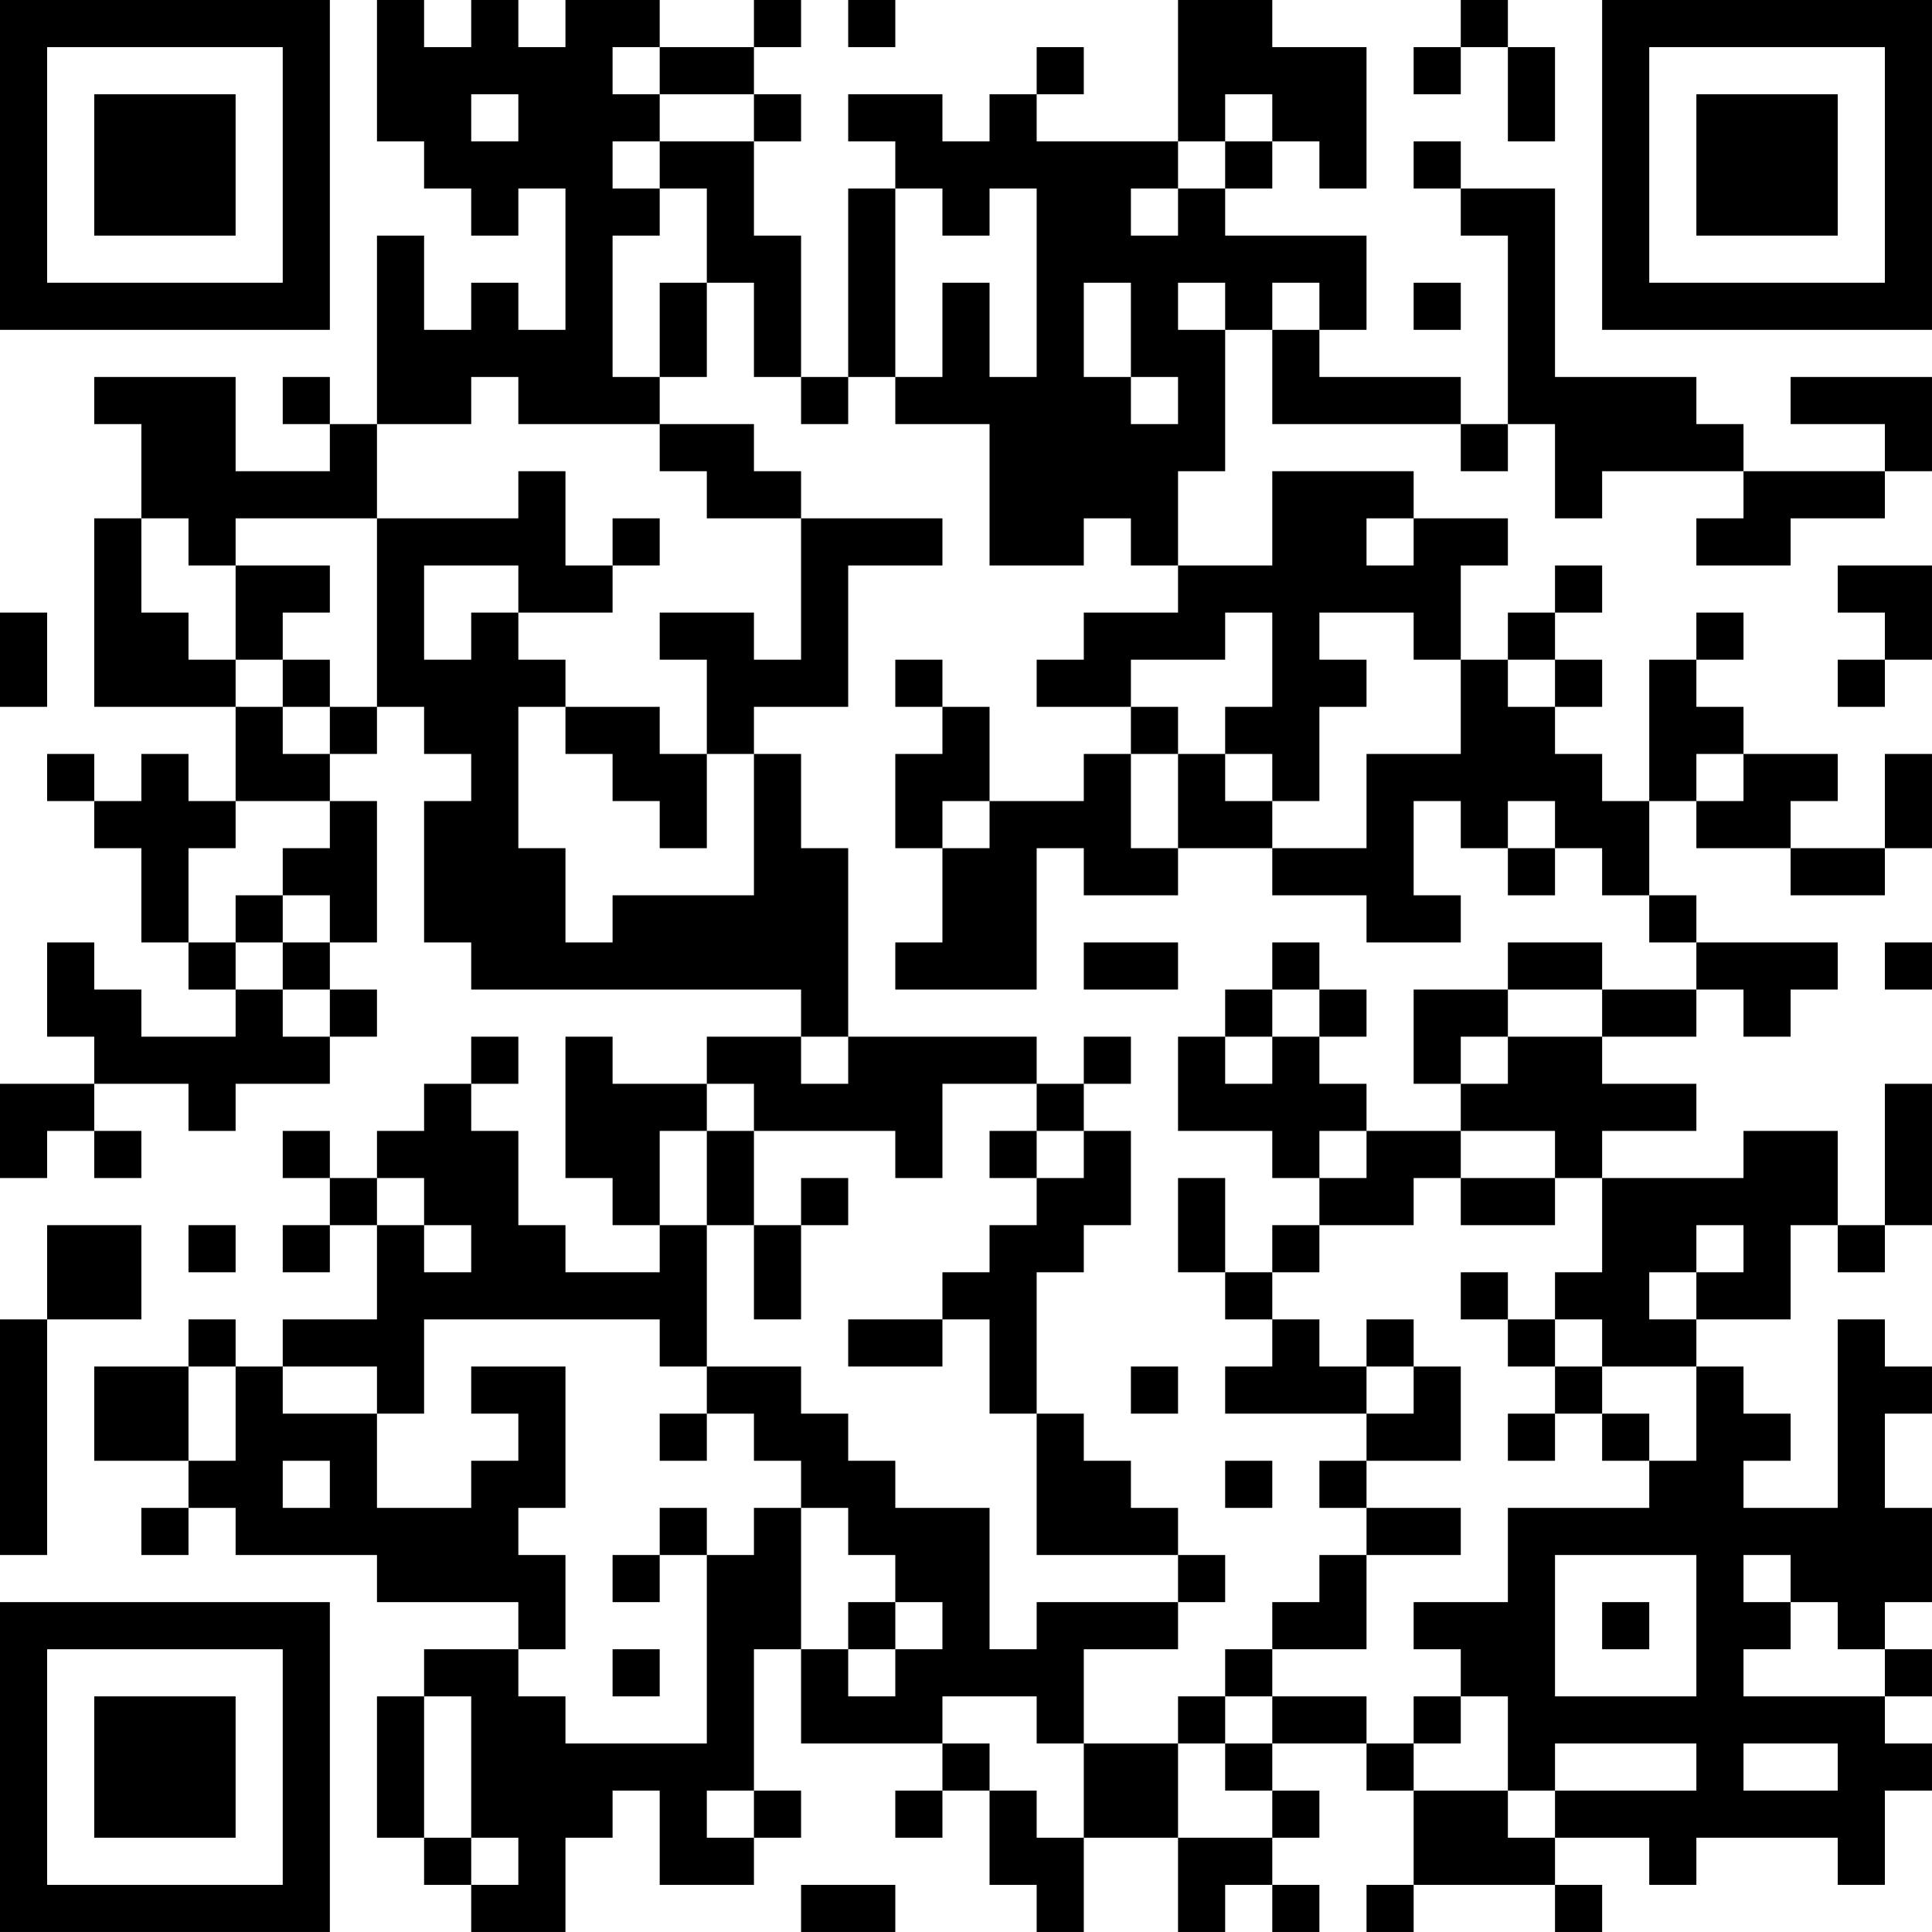 <?xml version="1.0" encoding="UTF-8"?>
<svg xmlns="http://www.w3.org/2000/svg" version="1.1" width="200" height="200" viewBox="0 0 200 200"><rect x="0" y="0" width="200" height="200" fill="#ffffff"/><g transform="scale(4.878)"><g transform="translate(0,0)"><path fill-rule="evenodd" d="M8 0L8 3L9 3L9 4L10 4L10 5L11 5L11 4L12 4L12 7L11 7L11 6L10 6L10 7L9 7L9 5L8 5L8 9L7 9L7 8L6 8L6 9L7 9L7 10L5 10L5 8L2 8L2 9L3 9L3 11L2 11L2 15L5 15L5 17L4 17L4 16L3 16L3 17L2 17L2 16L1 16L1 17L2 17L2 18L3 18L3 20L4 20L4 21L5 21L5 22L3 22L3 21L2 21L2 20L1 20L1 22L2 22L2 23L0 23L0 25L1 25L1 24L2 24L2 25L3 25L3 24L2 24L2 23L4 23L4 24L5 24L5 23L7 23L7 22L8 22L8 21L7 21L7 20L8 20L8 17L7 17L7 16L8 16L8 15L9 15L9 16L10 16L10 17L9 17L9 20L10 20L10 21L17 21L17 22L15 22L15 23L13 23L13 22L12 22L12 25L13 25L13 26L14 26L14 27L12 27L12 26L11 26L11 24L10 24L10 23L11 23L11 22L10 22L10 23L9 23L9 24L8 24L8 25L7 25L7 24L6 24L6 25L7 25L7 26L6 26L6 27L7 27L7 26L8 26L8 28L6 28L6 29L5 29L5 28L4 28L4 29L2 29L2 31L4 31L4 32L3 32L3 33L4 33L4 32L5 32L5 33L8 33L8 34L11 34L11 35L9 35L9 36L8 36L8 39L9 39L9 40L10 40L10 41L12 41L12 39L13 39L13 38L14 38L14 40L16 40L16 39L17 39L17 38L16 38L16 35L17 35L17 37L20 37L20 38L19 38L19 39L20 39L20 38L21 38L21 40L22 40L22 41L23 41L23 39L25 39L25 41L26 41L26 40L27 40L27 41L28 41L28 40L27 40L27 39L28 39L28 38L27 38L27 37L29 37L29 38L30 38L30 40L29 40L29 41L30 41L30 40L33 40L33 41L34 41L34 40L33 40L33 39L35 39L35 40L36 40L36 39L39 39L39 40L40 40L40 38L41 38L41 37L40 37L40 36L41 36L41 35L40 35L40 34L41 34L41 32L40 32L40 30L41 30L41 29L40 29L40 28L39 28L39 32L37 32L37 31L38 31L38 30L37 30L37 29L36 29L36 28L38 28L38 26L39 26L39 27L40 27L40 26L41 26L41 23L40 23L40 26L39 26L39 24L37 24L37 25L34 25L34 24L36 24L36 23L34 23L34 22L36 22L36 21L37 21L37 22L38 22L38 21L39 21L39 20L36 20L36 19L35 19L35 17L36 17L36 18L38 18L38 19L40 19L40 18L41 18L41 16L40 16L40 18L38 18L38 17L39 17L39 16L37 16L37 15L36 15L36 14L37 14L37 13L36 13L36 14L35 14L35 17L34 17L34 16L33 16L33 15L34 15L34 14L33 14L33 13L34 13L34 12L33 12L33 13L32 13L32 14L31 14L31 12L32 12L32 11L30 11L30 10L27 10L27 12L25 12L25 10L26 10L26 7L27 7L27 9L31 9L31 10L32 10L32 9L33 9L33 11L34 11L34 10L37 10L37 11L36 11L36 12L38 12L38 11L40 11L40 10L41 10L41 8L38 8L38 9L40 9L40 10L37 10L37 9L36 9L36 8L33 8L33 4L31 4L31 3L30 3L30 4L31 4L31 5L32 5L32 9L31 9L31 8L28 8L28 7L29 7L29 5L26 5L26 4L27 4L27 3L28 3L28 4L29 4L29 1L27 1L27 0L25 0L25 3L22 3L22 2L23 2L23 1L22 1L22 2L21 2L21 3L20 3L20 2L18 2L18 3L19 3L19 4L18 4L18 8L17 8L17 5L16 5L16 3L17 3L17 2L16 2L16 1L17 1L17 0L16 0L16 1L14 1L14 0L12 0L12 1L11 1L11 0L10 0L10 1L9 1L9 0ZM18 0L18 1L19 1L19 0ZM31 0L31 1L30 1L30 2L31 2L31 1L32 1L32 3L33 3L33 1L32 1L32 0ZM13 1L13 2L14 2L14 3L13 3L13 4L14 4L14 5L13 5L13 8L14 8L14 9L11 9L11 8L10 8L10 9L8 9L8 11L5 11L5 12L4 12L4 11L3 11L3 13L4 13L4 14L5 14L5 15L6 15L6 16L7 16L7 15L8 15L8 11L11 11L11 10L12 10L12 12L13 12L13 13L11 13L11 12L9 12L9 14L10 14L10 13L11 13L11 14L12 14L12 15L11 15L11 18L12 18L12 20L13 20L13 19L16 19L16 16L17 16L17 18L18 18L18 22L17 22L17 23L18 23L18 22L22 22L22 23L20 23L20 25L19 25L19 24L16 24L16 23L15 23L15 24L14 24L14 26L15 26L15 29L14 29L14 28L9 28L9 30L8 30L8 29L6 29L6 30L8 30L8 32L10 32L10 31L11 31L11 30L10 30L10 29L12 29L12 32L11 32L11 33L12 33L12 35L11 35L11 36L12 36L12 37L15 37L15 33L16 33L16 32L17 32L17 35L18 35L18 36L19 36L19 35L20 35L20 34L19 34L19 33L18 33L18 32L17 32L17 31L16 31L16 30L15 30L15 29L17 29L17 30L18 30L18 31L19 31L19 32L21 32L21 35L22 35L22 34L25 34L25 35L23 35L23 37L22 37L22 36L20 36L20 37L21 37L21 38L22 38L22 39L23 39L23 37L25 37L25 39L27 39L27 38L26 38L26 37L27 37L27 36L29 36L29 37L30 37L30 38L32 38L32 39L33 39L33 38L36 38L36 37L33 37L33 38L32 38L32 36L31 36L31 35L30 35L30 34L32 34L32 32L35 32L35 31L36 31L36 29L34 29L34 28L33 28L33 27L34 27L34 25L33 25L33 24L31 24L31 23L32 23L32 22L34 22L34 21L36 21L36 20L35 20L35 19L34 19L34 18L33 18L33 17L32 17L32 18L31 18L31 17L30 17L30 19L31 19L31 20L29 20L29 19L27 19L27 18L29 18L29 16L31 16L31 14L30 14L30 13L28 13L28 14L29 14L29 15L28 15L28 17L27 17L27 16L26 16L26 15L27 15L27 13L26 13L26 14L24 14L24 15L22 15L22 14L23 14L23 13L25 13L25 12L24 12L24 11L23 11L23 12L21 12L21 9L19 9L19 8L20 8L20 6L21 6L21 8L22 8L22 4L21 4L21 5L20 5L20 4L19 4L19 8L18 8L18 9L17 9L17 8L16 8L16 6L15 6L15 4L14 4L14 3L16 3L16 2L14 2L14 1ZM10 2L10 3L11 3L11 2ZM26 2L26 3L25 3L25 4L24 4L24 5L25 5L25 4L26 4L26 3L27 3L27 2ZM14 6L14 8L15 8L15 6ZM23 6L23 8L24 8L24 9L25 9L25 8L24 8L24 6ZM25 6L25 7L26 7L26 6ZM27 6L27 7L28 7L28 6ZM30 6L30 7L31 7L31 6ZM14 9L14 10L15 10L15 11L17 11L17 14L16 14L16 13L14 13L14 14L15 14L15 16L14 16L14 15L12 15L12 16L13 16L13 17L14 17L14 18L15 18L15 16L16 16L16 15L18 15L18 12L20 12L20 11L17 11L17 10L16 10L16 9ZM13 11L13 12L14 12L14 11ZM29 11L29 12L30 12L30 11ZM5 12L5 14L6 14L6 15L7 15L7 14L6 14L6 13L7 13L7 12ZM39 12L39 13L40 13L40 14L39 14L39 15L40 15L40 14L41 14L41 12ZM0 13L0 15L1 15L1 13ZM19 14L19 15L20 15L20 16L19 16L19 18L20 18L20 20L19 20L19 21L22 21L22 18L23 18L23 19L25 19L25 18L27 18L27 17L26 17L26 16L25 16L25 15L24 15L24 16L23 16L23 17L21 17L21 15L20 15L20 14ZM32 14L32 15L33 15L33 14ZM24 16L24 18L25 18L25 16ZM36 16L36 17L37 17L37 16ZM5 17L5 18L4 18L4 20L5 20L5 21L6 21L6 22L7 22L7 21L6 21L6 20L7 20L7 19L6 19L6 18L7 18L7 17ZM20 17L20 18L21 18L21 17ZM32 18L32 19L33 19L33 18ZM5 19L5 20L6 20L6 19ZM23 20L23 21L25 21L25 20ZM27 20L27 21L26 21L26 22L25 22L25 24L27 24L27 25L28 25L28 26L27 26L27 27L26 27L26 25L25 25L25 27L26 27L26 28L27 28L27 29L26 29L26 30L29 30L29 31L28 31L28 32L29 32L29 33L28 33L28 34L27 34L27 35L26 35L26 36L25 36L25 37L26 37L26 36L27 36L27 35L29 35L29 33L31 33L31 32L29 32L29 31L31 31L31 29L30 29L30 28L29 28L29 29L28 29L28 28L27 28L27 27L28 27L28 26L30 26L30 25L31 25L31 26L33 26L33 25L31 25L31 24L29 24L29 23L28 23L28 22L29 22L29 21L28 21L28 20ZM32 20L32 21L30 21L30 23L31 23L31 22L32 22L32 21L34 21L34 20ZM40 20L40 21L41 21L41 20ZM27 21L27 22L26 22L26 23L27 23L27 22L28 22L28 21ZM23 22L23 23L22 23L22 24L21 24L21 25L22 25L22 26L21 26L21 27L20 27L20 28L18 28L18 29L20 29L20 28L21 28L21 30L22 30L22 33L25 33L25 34L26 34L26 33L25 33L25 32L24 32L24 31L23 31L23 30L22 30L22 27L23 27L23 26L24 26L24 24L23 24L23 23L24 23L24 22ZM15 24L15 26L16 26L16 28L17 28L17 26L18 26L18 25L17 25L17 26L16 26L16 24ZM22 24L22 25L23 25L23 24ZM28 24L28 25L29 25L29 24ZM8 25L8 26L9 26L9 27L10 27L10 26L9 26L9 25ZM1 26L1 28L0 28L0 33L1 33L1 28L3 28L3 26ZM4 26L4 27L5 27L5 26ZM36 26L36 27L35 27L35 28L36 28L36 27L37 27L37 26ZM31 27L31 28L32 28L32 29L33 29L33 30L32 30L32 31L33 31L33 30L34 30L34 31L35 31L35 30L34 30L34 29L33 29L33 28L32 28L32 27ZM4 29L4 31L5 31L5 29ZM24 29L24 30L25 30L25 29ZM29 29L29 30L30 30L30 29ZM14 30L14 31L15 31L15 30ZM6 31L6 32L7 32L7 31ZM26 31L26 32L27 32L27 31ZM14 32L14 33L13 33L13 34L14 34L14 33L15 33L15 32ZM33 33L33 36L36 36L36 33ZM37 33L37 34L38 34L38 35L37 35L37 36L40 36L40 35L39 35L39 34L38 34L38 33ZM18 34L18 35L19 35L19 34ZM34 34L34 35L35 35L35 34ZM13 35L13 36L14 36L14 35ZM9 36L9 39L10 39L10 40L11 40L11 39L10 39L10 36ZM30 36L30 37L31 37L31 36ZM37 37L37 38L39 38L39 37ZM15 38L15 39L16 39L16 38ZM17 40L17 41L19 41L19 40ZM0 0L0 7L7 7L7 0ZM1 1L1 6L6 6L6 1ZM2 2L2 5L5 5L5 2ZM34 0L34 7L41 7L41 0ZM35 1L35 6L40 6L40 1ZM36 2L36 5L39 5L39 2ZM0 34L0 41L7 41L7 34ZM1 35L1 40L6 40L6 35ZM2 36L2 39L5 39L5 36Z" fill="#000000"/></g></g></svg>
